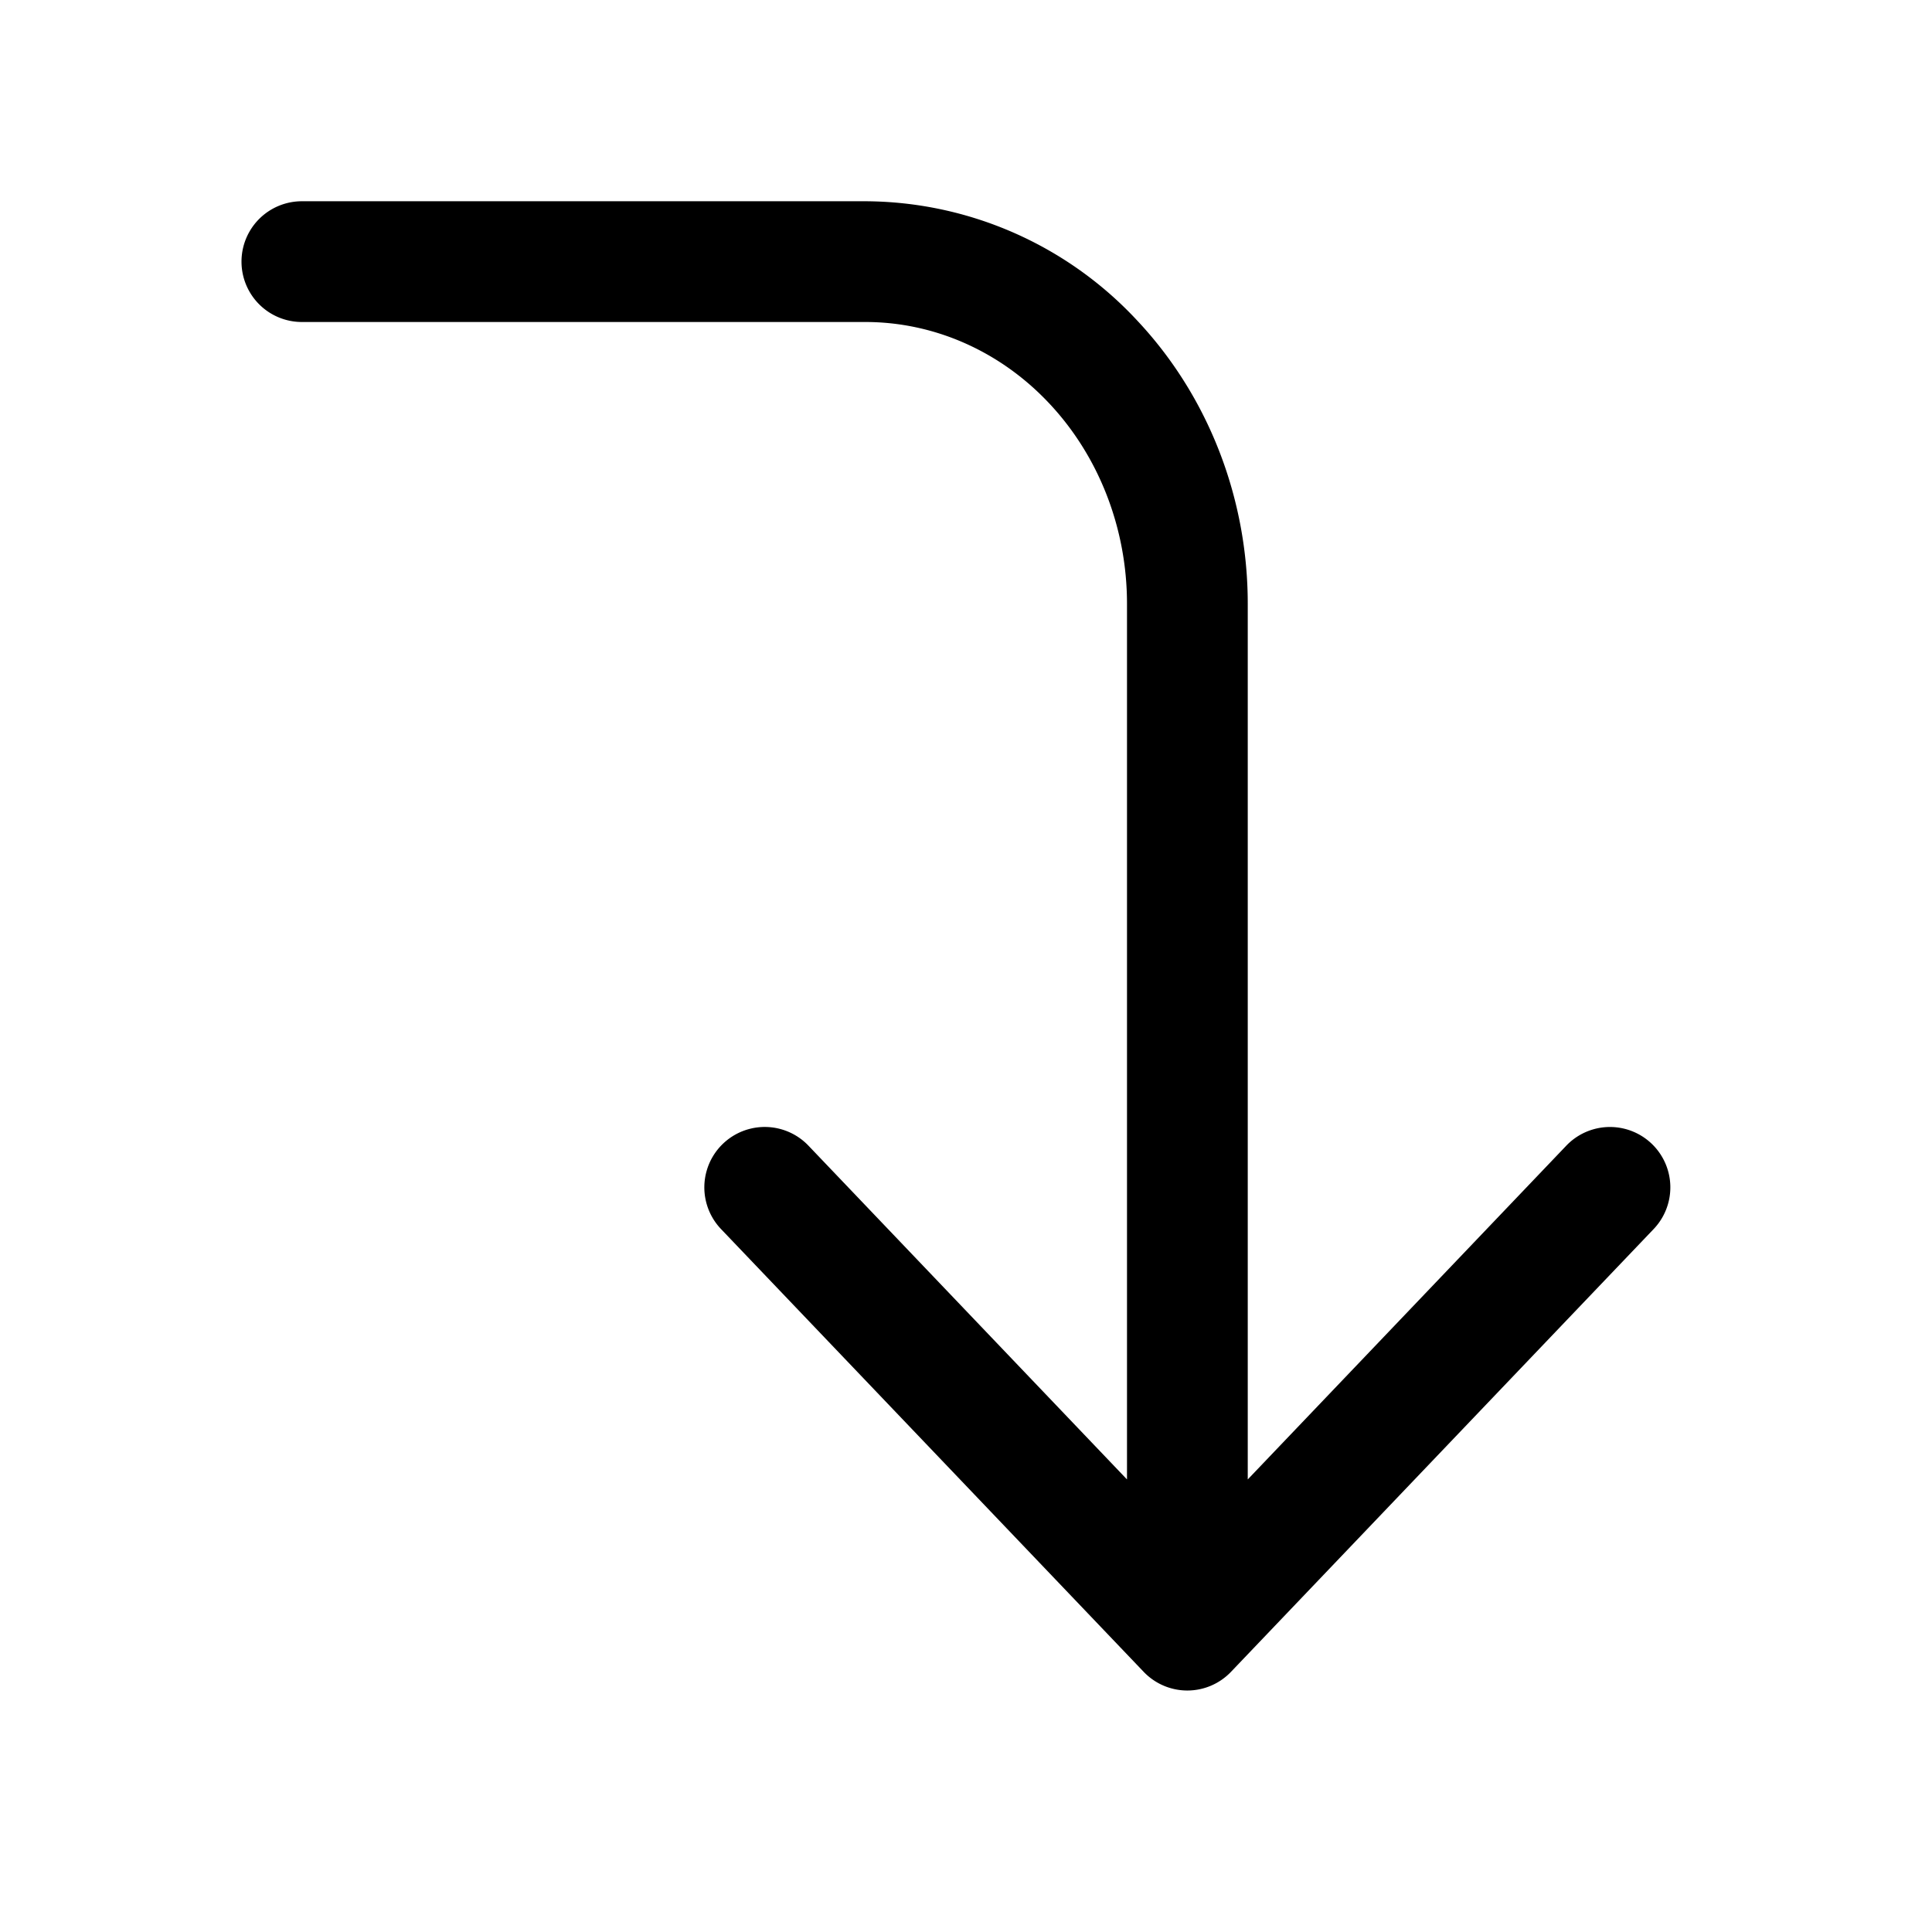 <svg xmlns="http://www.w3.org/2000/svg" width="24" height="24" fill="none" viewBox="0 0 24 24"><path fill="currentColor" d="M3.75 2.5a.75.75 0 000 1.5h7c.847 0 1.669.357 2.282 1.009.615.653.968 1.549.968 2.491v10.878l-3.957-4.146a.75.75 0 00-1.086 1.036l5.25 5.5a.75.75 0 001.085 0l5.25-5.5a.75.75 0 00-1.085-1.036L15.5 18.378V7.5c0-1.312-.49-2.579-1.375-3.52A4.634 4.634 0 0010.75 2.5h-7z"/></svg>